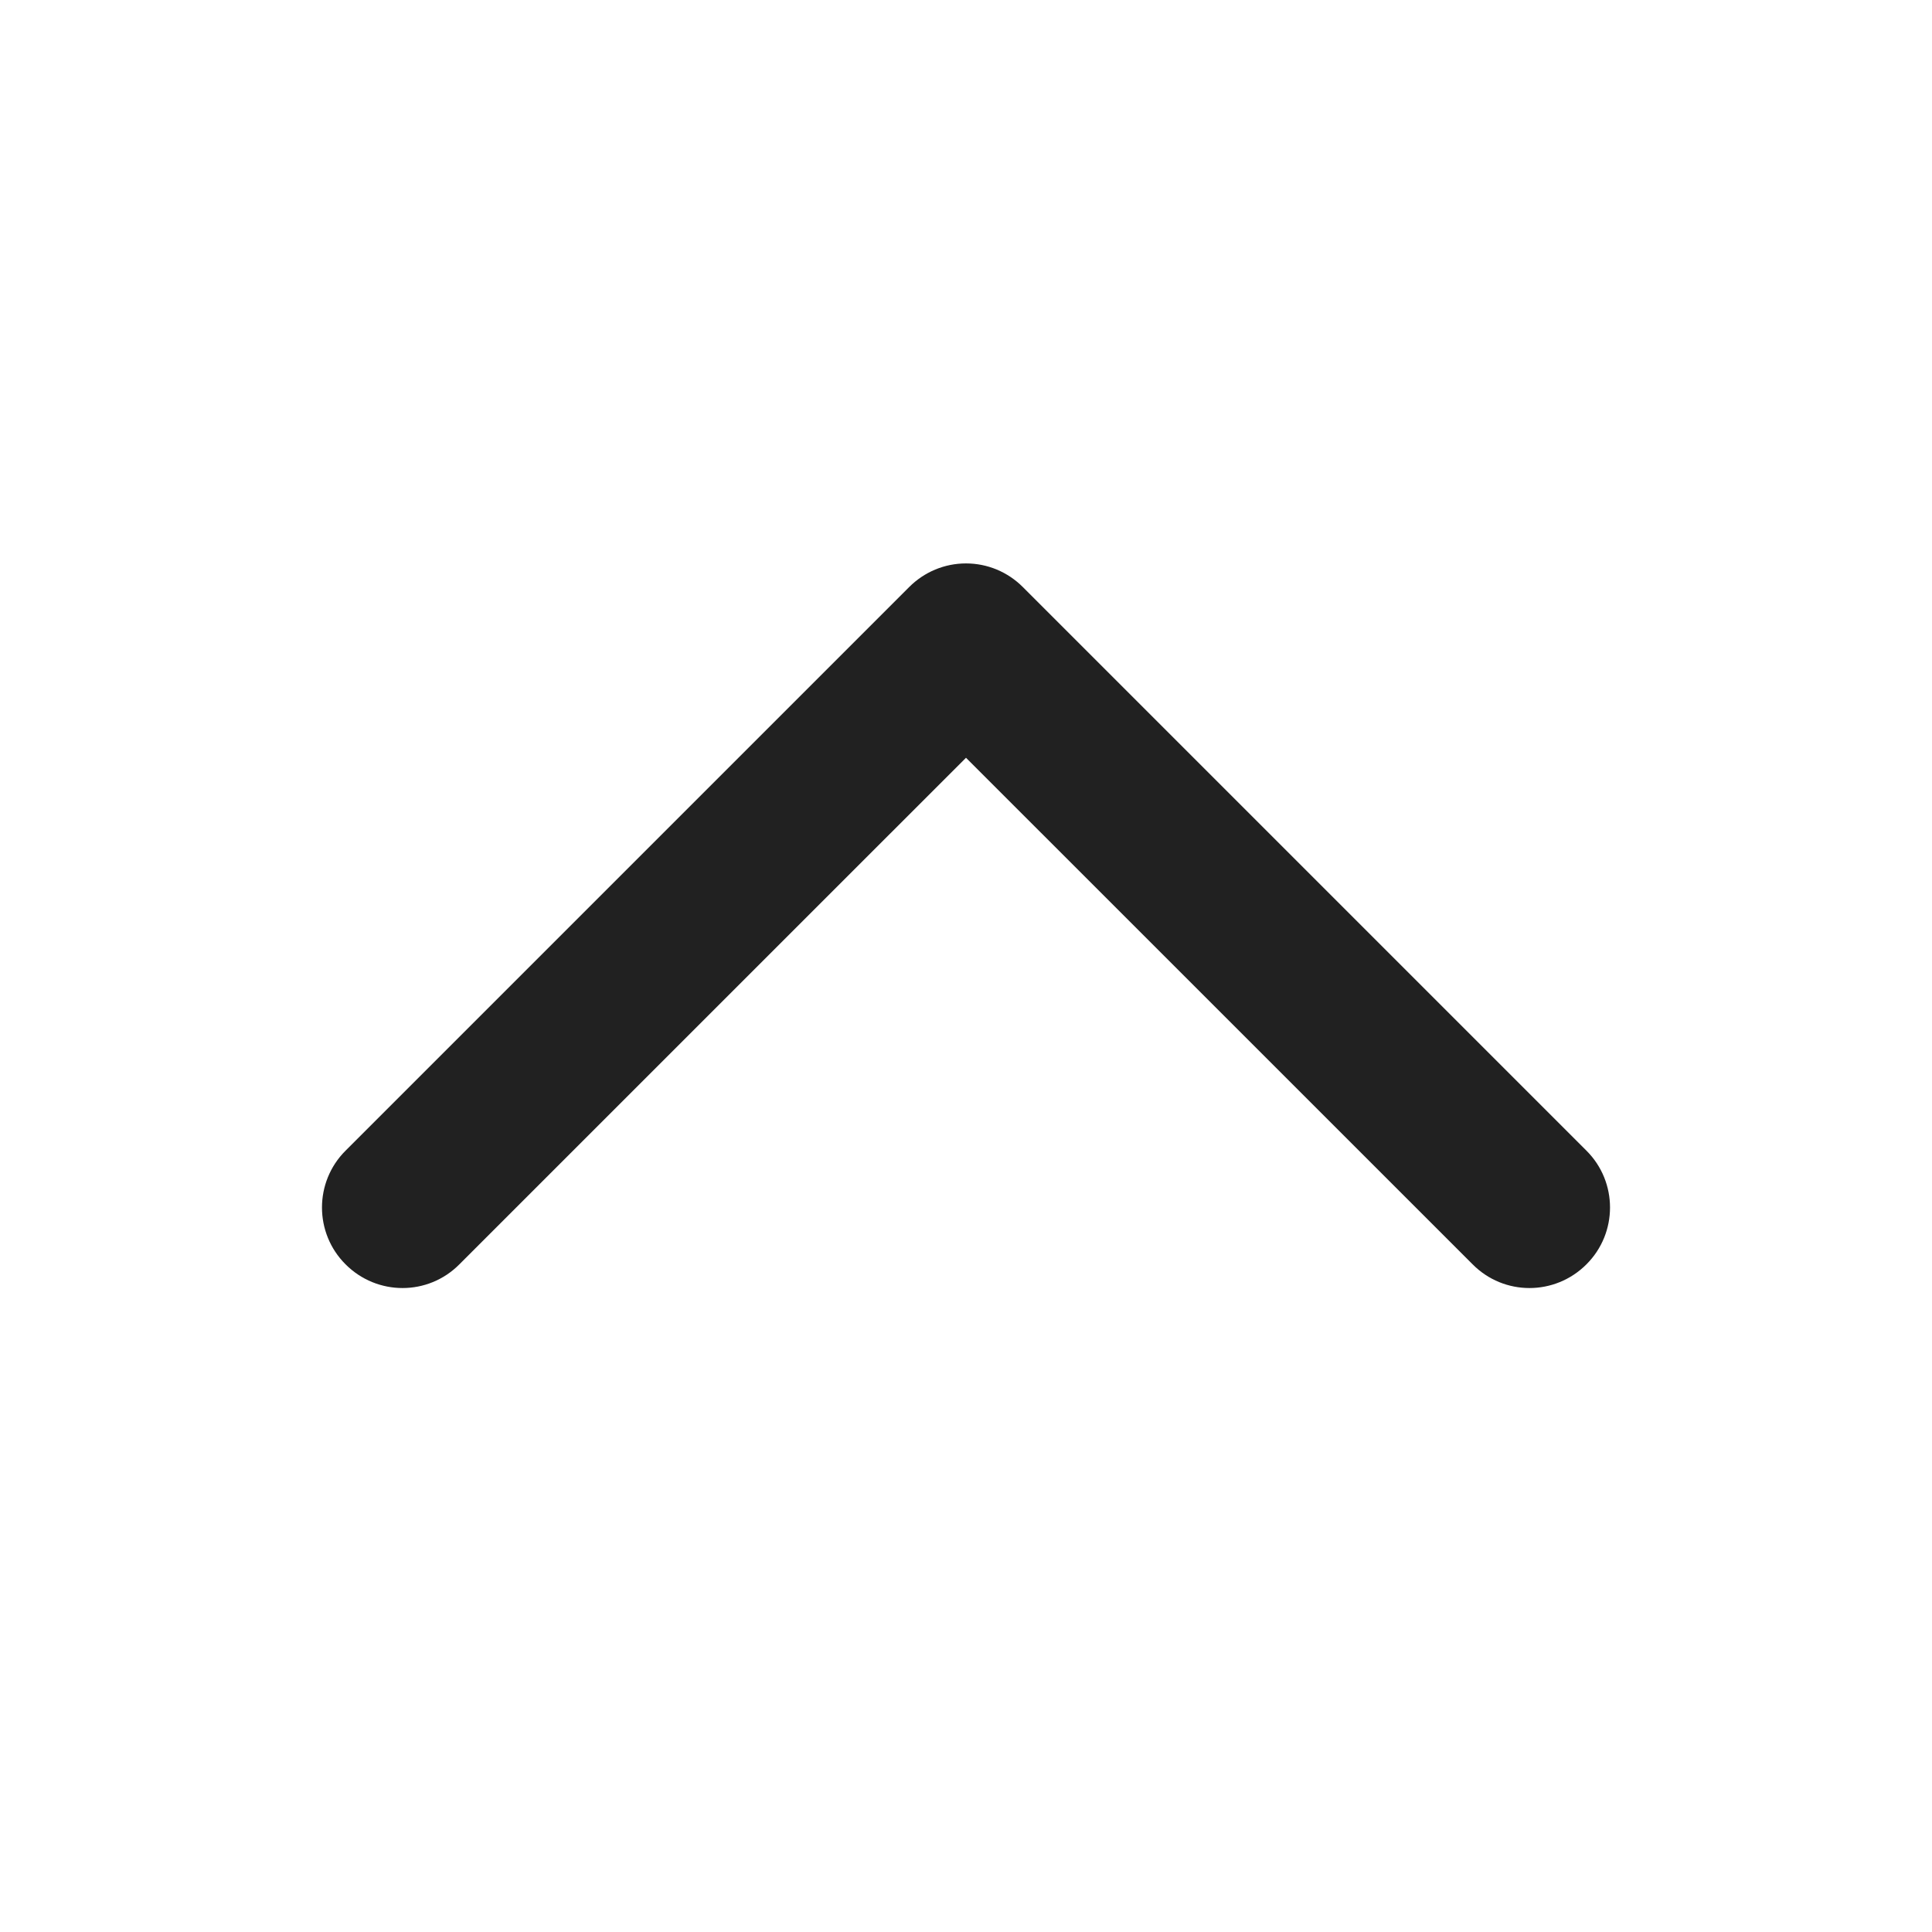 <?xml version="1.0" encoding="UTF-8"?>
<svg xmlns="http://www.w3.org/2000/svg" xmlns:xlink="http://www.w3.org/1999/xlink" width="32px" height="32px" viewBox="0 0 32 32" version="1.1">
<g id="surface1">
<path style=" stroke:none;fill-rule:evenodd;fill:rgb(12.941%,12.941%,12.941%);fill-opacity:1;" d="M 16 9.332 C 16.355 9.332 16.691 9.473 16.941 9.723 L 26.277 19.059 C 26.797 19.578 26.797 20.422 26.277 20.941 C 25.754 21.465 24.91 21.465 24.391 20.941 L 16 12.551 L 7.609 20.941 C 7.09 21.465 6.246 21.465 5.723 20.941 C 5.203 20.422 5.203 19.578 5.723 19.059 L 15.059 9.723 C 15.309 9.473 15.645 9.332 16 9.332 Z M 16 9.332 "/>
</g>
</svg>
